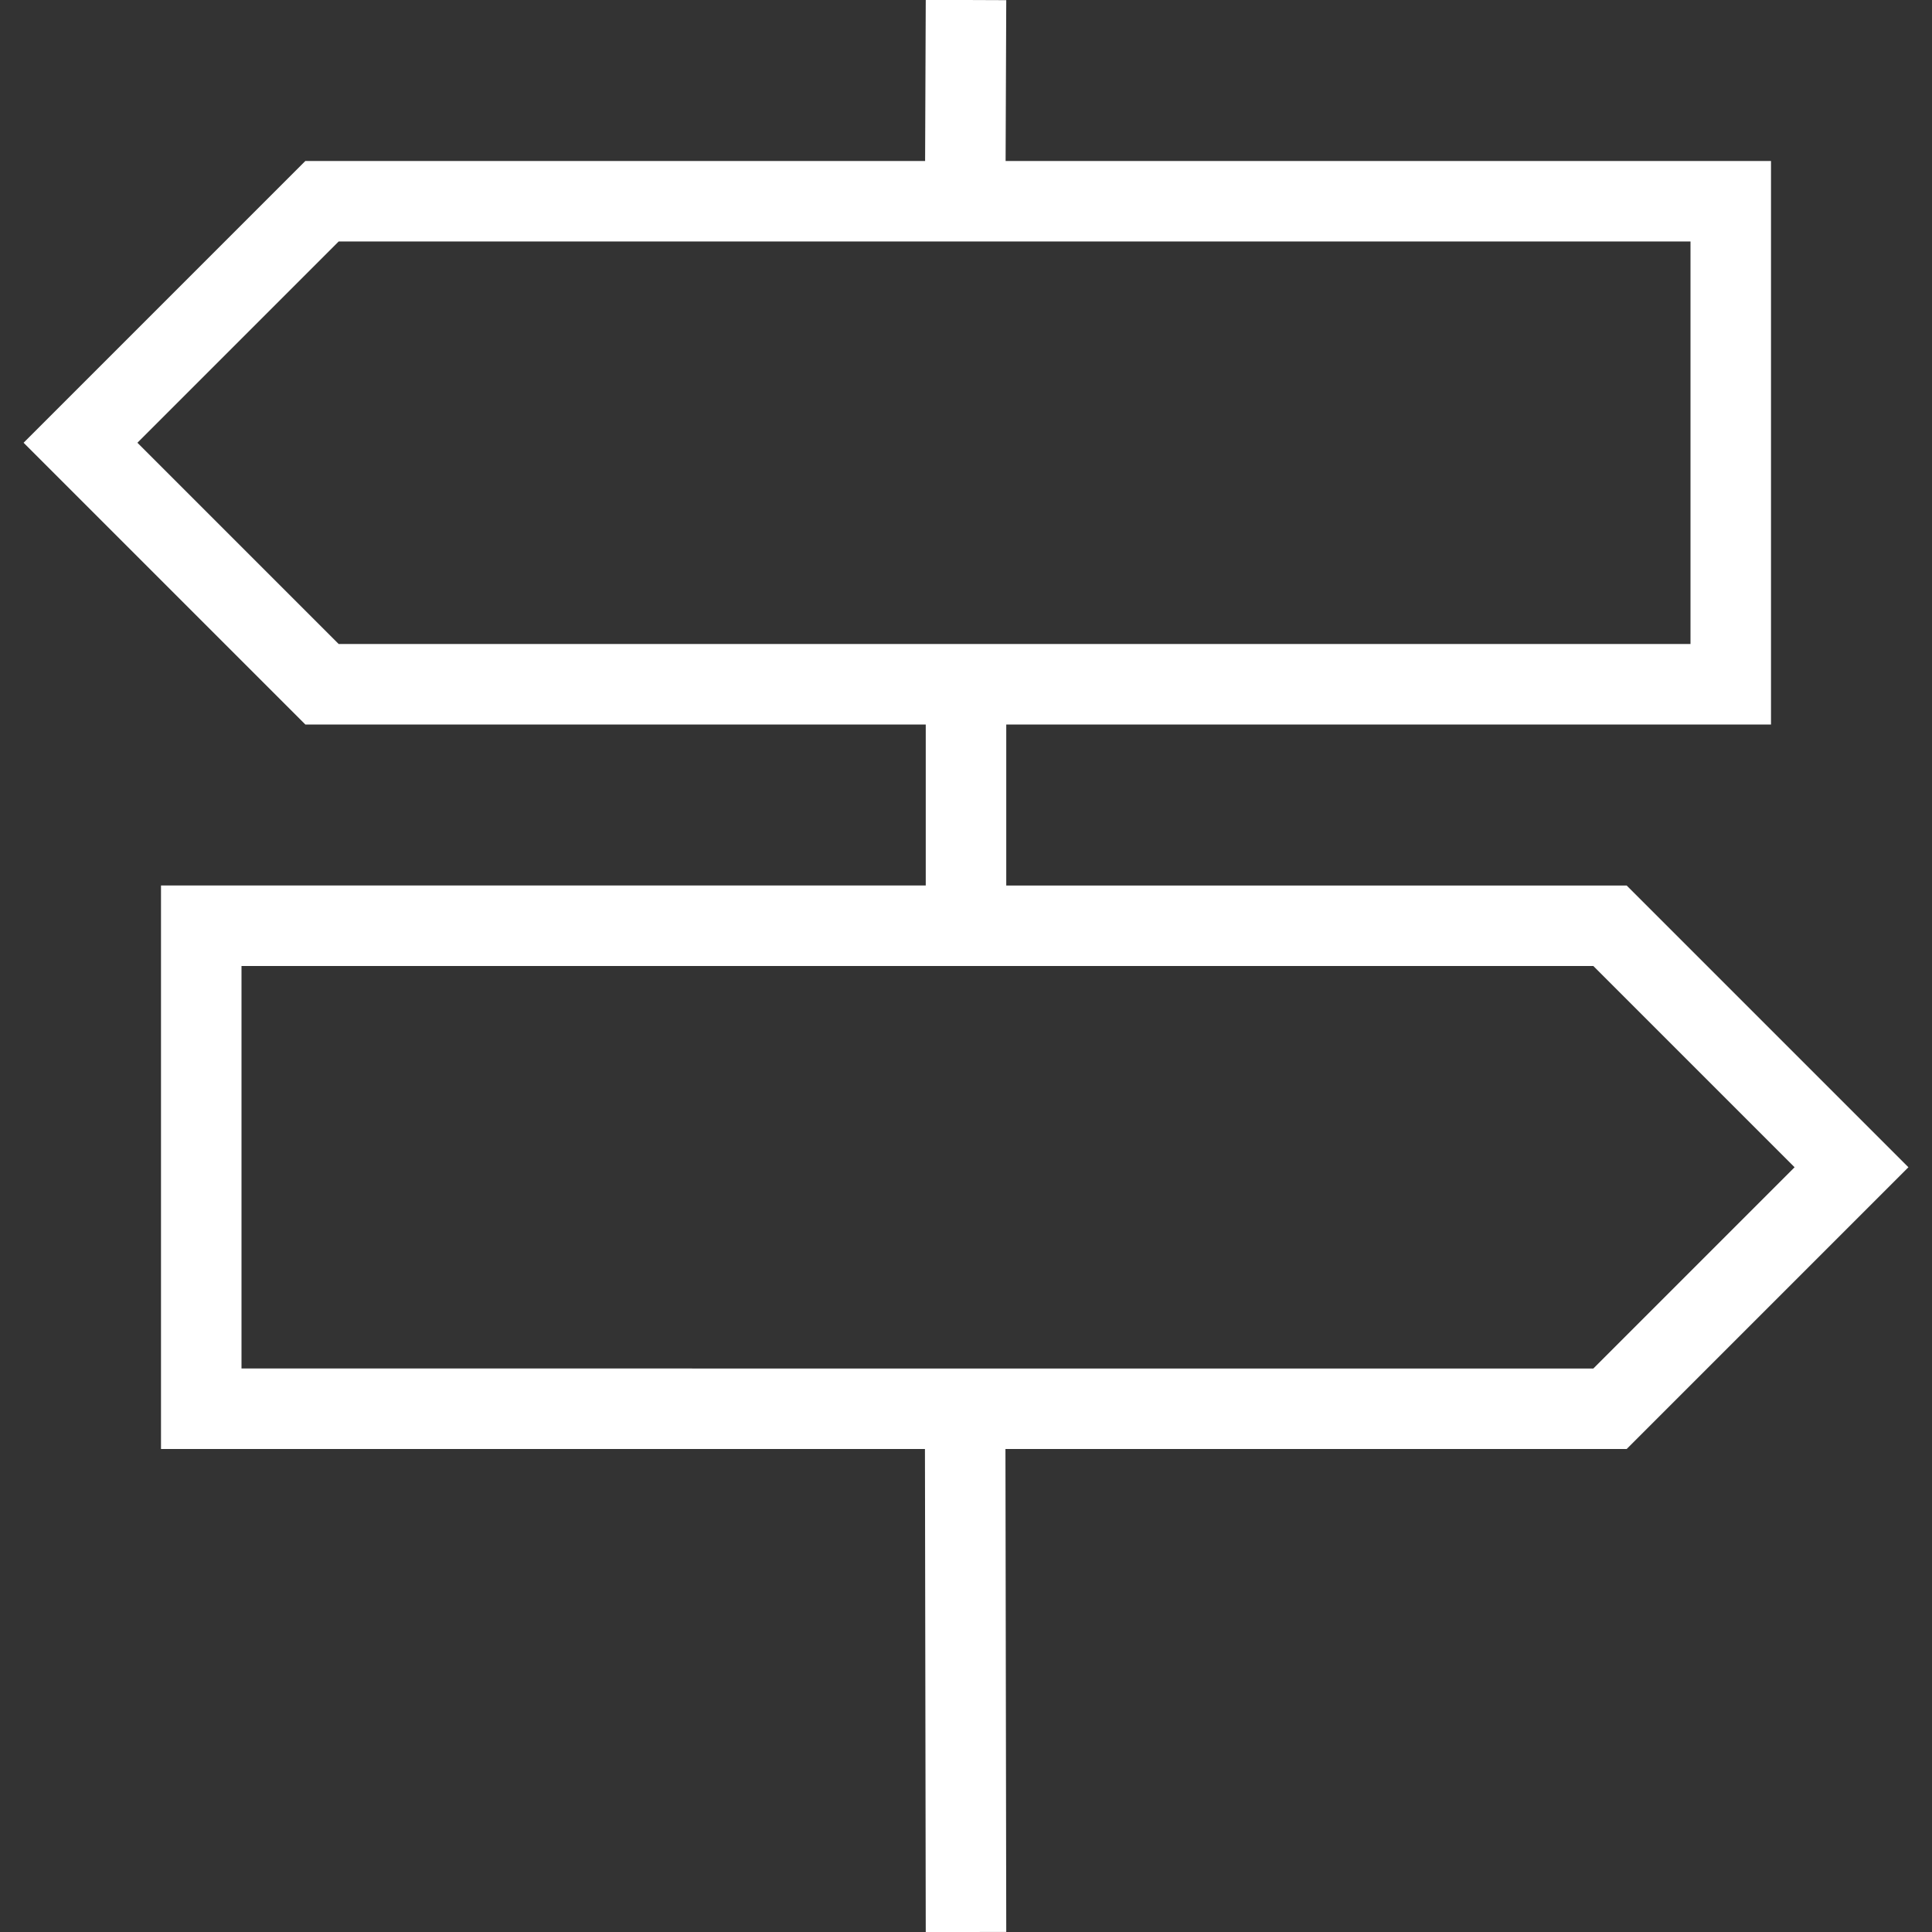 <?xml version="1.0" encoding="UTF-8"?>
<svg xmlns="http://www.w3.org/2000/svg" id="Layer_1" data-name="Layer 1" viewBox="0 0 24 24">
  <rect x="0" y="0" width="24" height="24" fill="#333333" stroke="none"/>
  <path d="m23.707,14.5l-3.5-3.5h-7.707v-2h9.5V2h-9.508l.008-1.998-1-.004-.008,2.002H3.793L.293,5.5l3.5,3.5h7.707v2H2v7h9.49l.01,6.001,1-.002-.01-5.999h7.717l3.5-3.5ZM4.207,8l-2.5-2.5,2.5-2.5h16.793v5H4.207Zm-1.207,9v-5h16.793l2.5,2.5-2.5,2.5H3Z" fill="#ffffff"/>
</svg>
